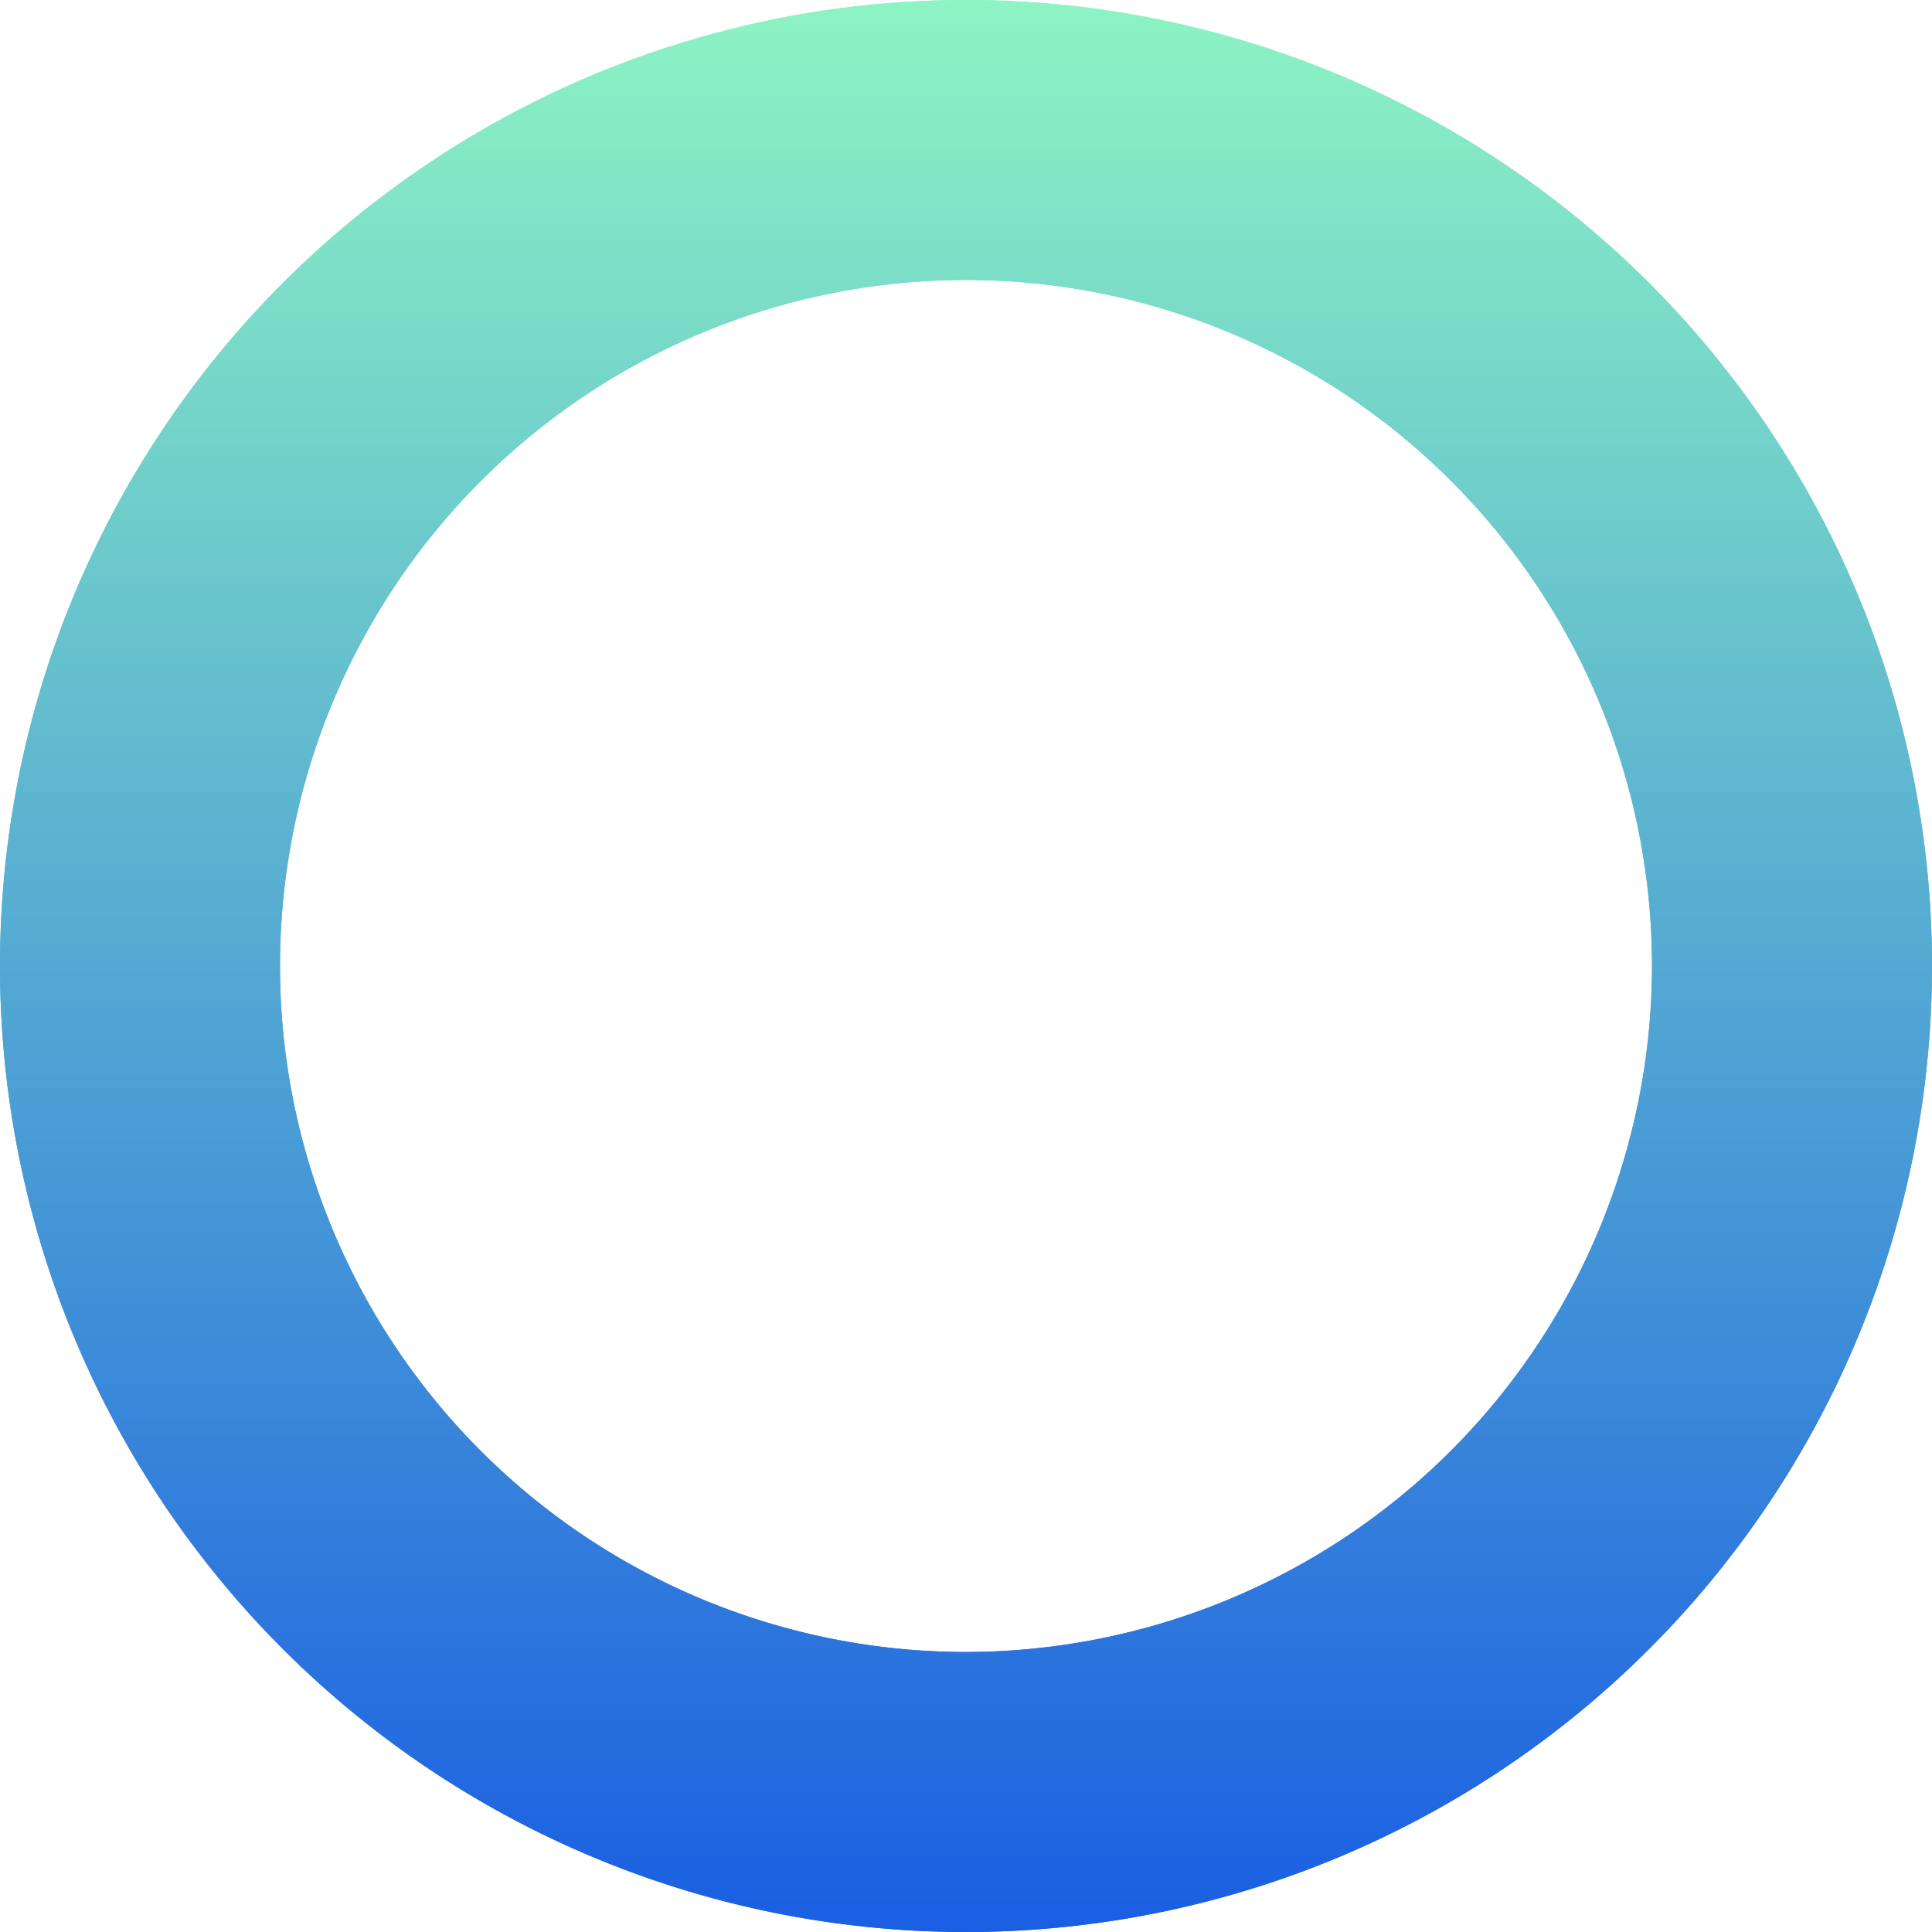 <svg id="Layer_1" data-name="Layer 1" xmlns="http://www.w3.org/2000/svg" xmlns:xlink="http://www.w3.org/1999/xlink" viewBox="0 0 69 69"><defs><style>.cls-1{fill:url(#linear-gradient);}</style><linearGradient id="linear-gradient" x1="49.5" y1="12" x2="49.5" y2="81" gradientUnits="userSpaceOnUse"><stop offset="0" stop-color="#8df4c3"/><stop offset="1" stop-color="#1a5ee2"/></linearGradient></defs><title>circle-gradient</title><path class="cls-1" d="M49.5,12A34.5,34.5,0,1,0,84,46.5,34.5,34.5,0,0,0,49.5,12Zm0,59A24.5,24.5,0,1,1,74,46.5,24.53,24.53,0,0,1,49.5,71Z" transform="translate(-15 -12)"/><path class="cls-1" d="M49.5,12A34.5,34.5,0,1,0,84,46.5,34.5,34.5,0,0,0,49.5,12Zm0,59A24.5,24.5,0,1,1,74,46.5,24.53,24.53,0,0,1,49.5,71Z" transform="translate(-15 -12)"/></svg>